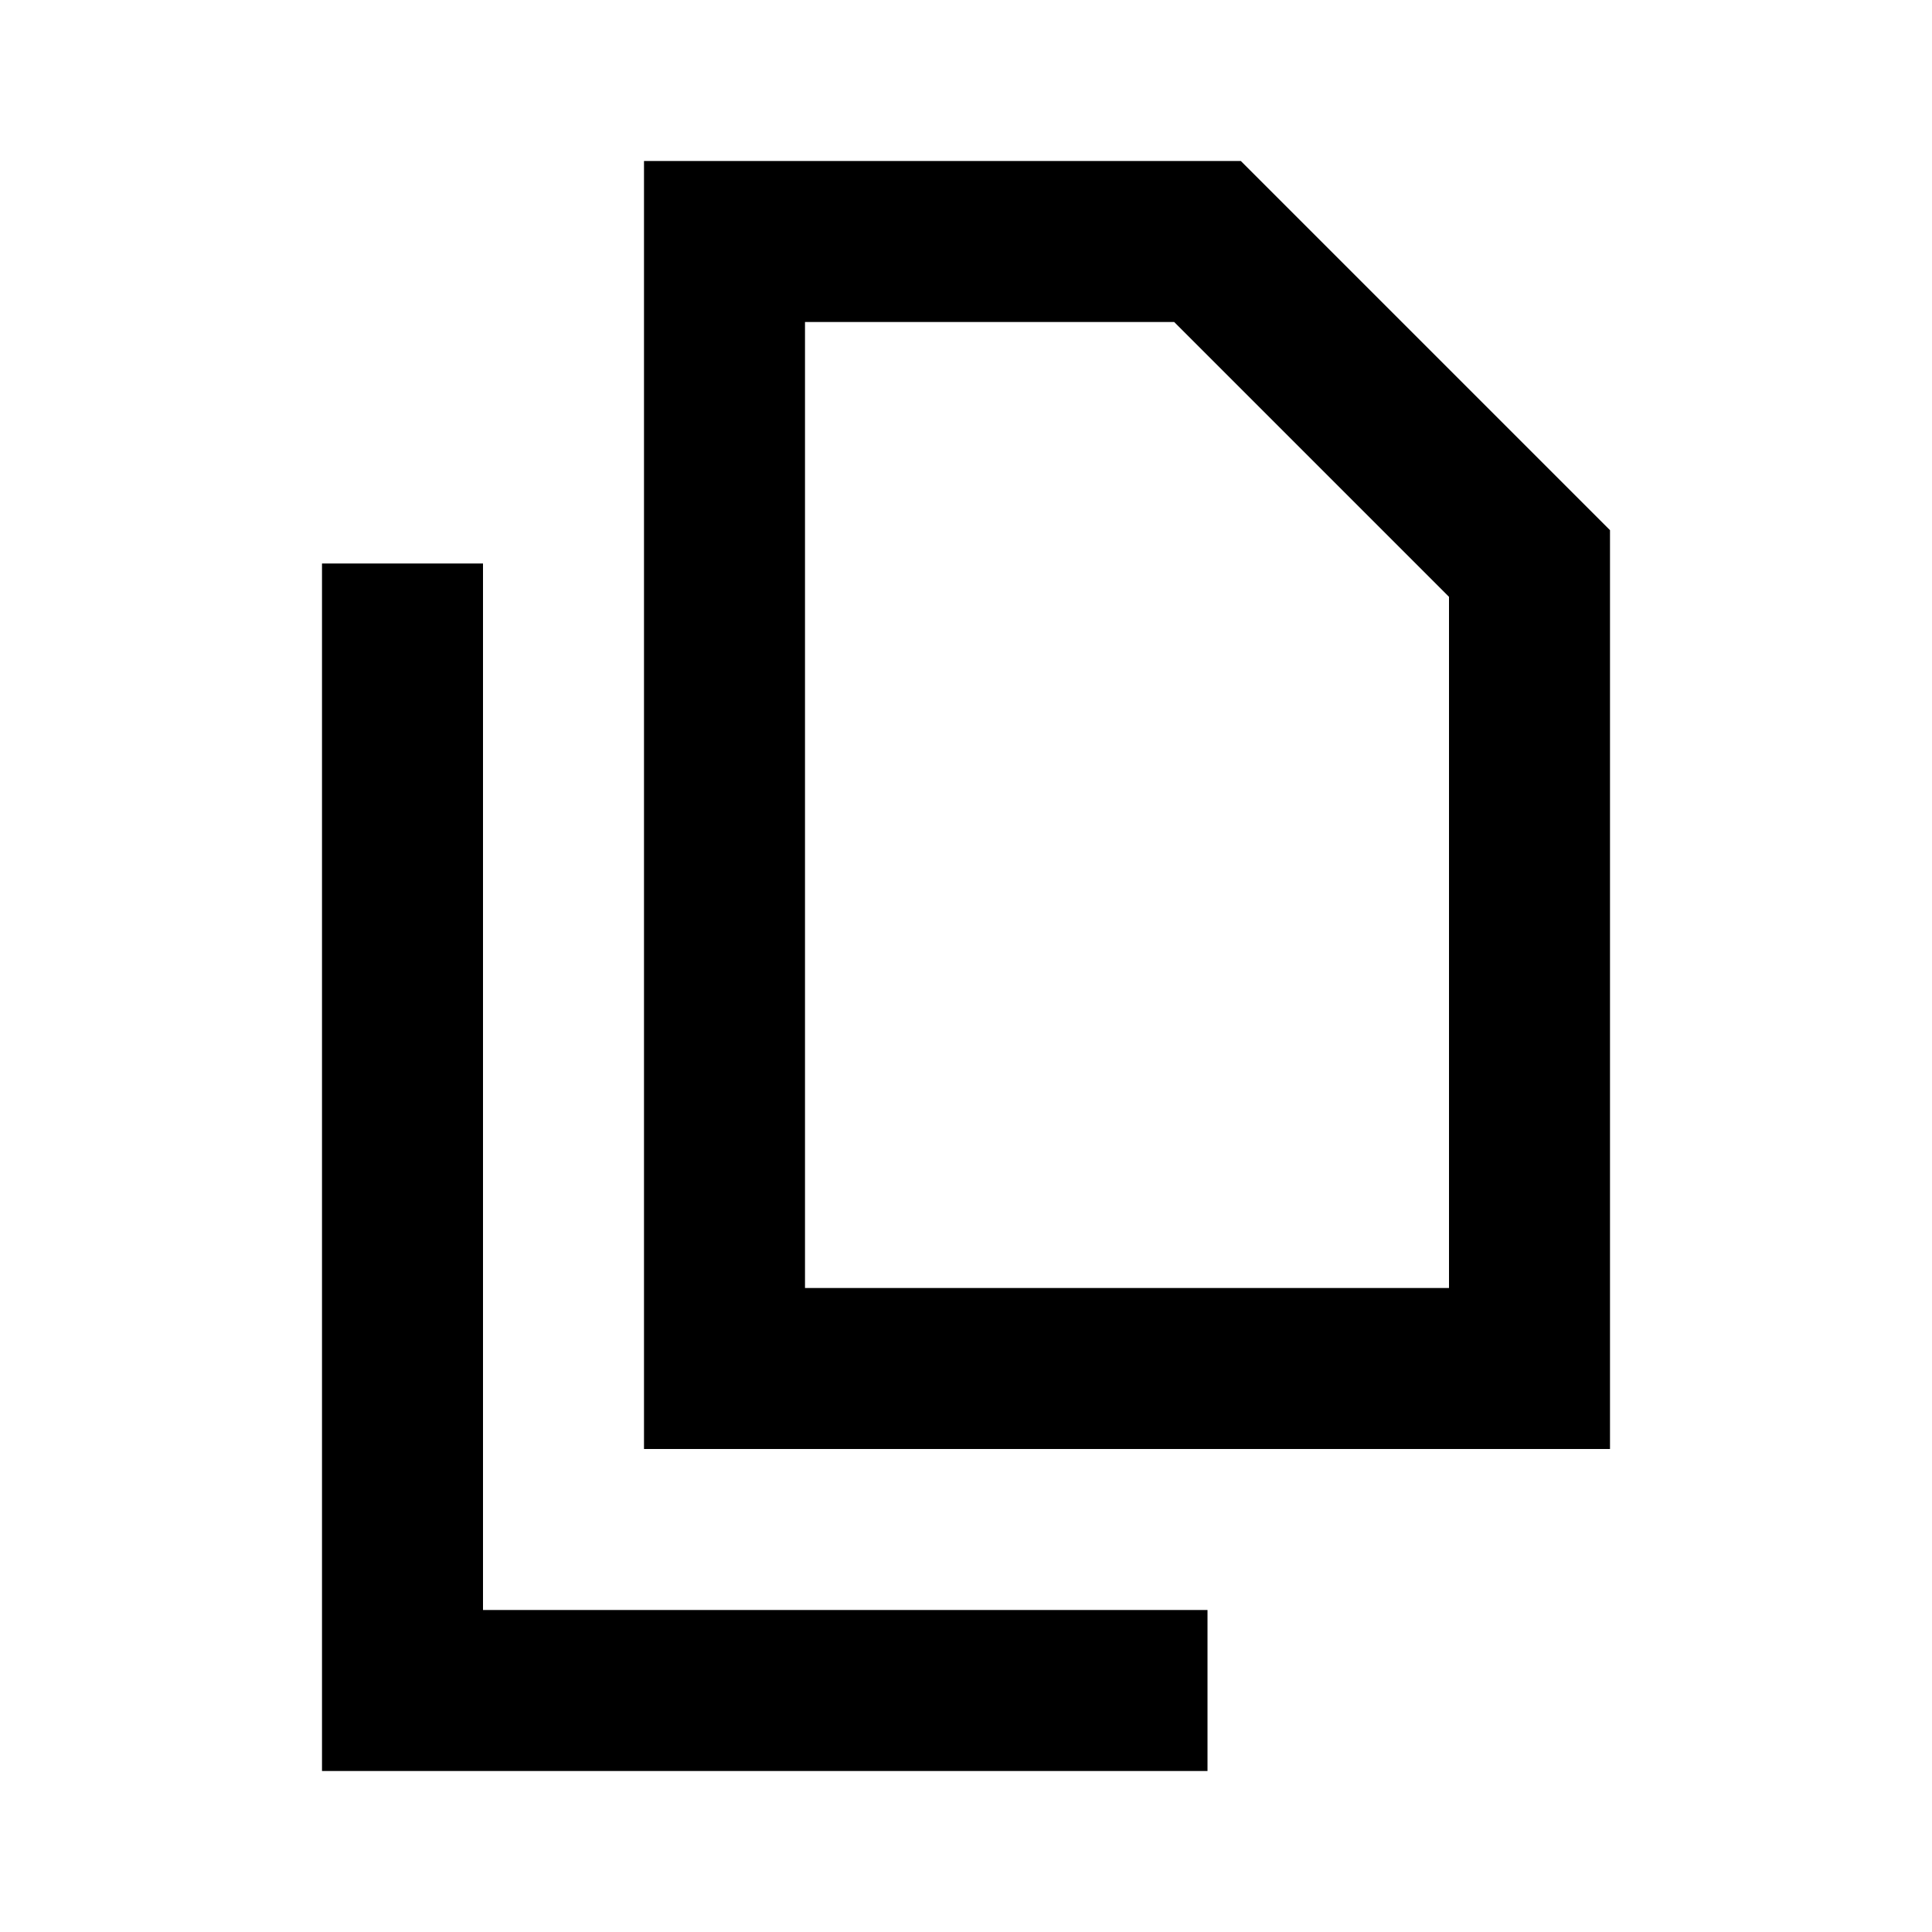 <svg fill="none" xmlns="http://www.w3.org/2000/svg" viewBox="0 0 24 24">
    <path fill-rule="evenodd" clip-rule="evenodd" d="M15.414 2H8v16h12V6.586L15.414 2ZM10 16V4h4.586L18 7.414V16h-8Z" fill="currentColor"/>
    <path d="M6 7v13h9v2H4V7h2Z" fill="currentColor"/>
</svg>
